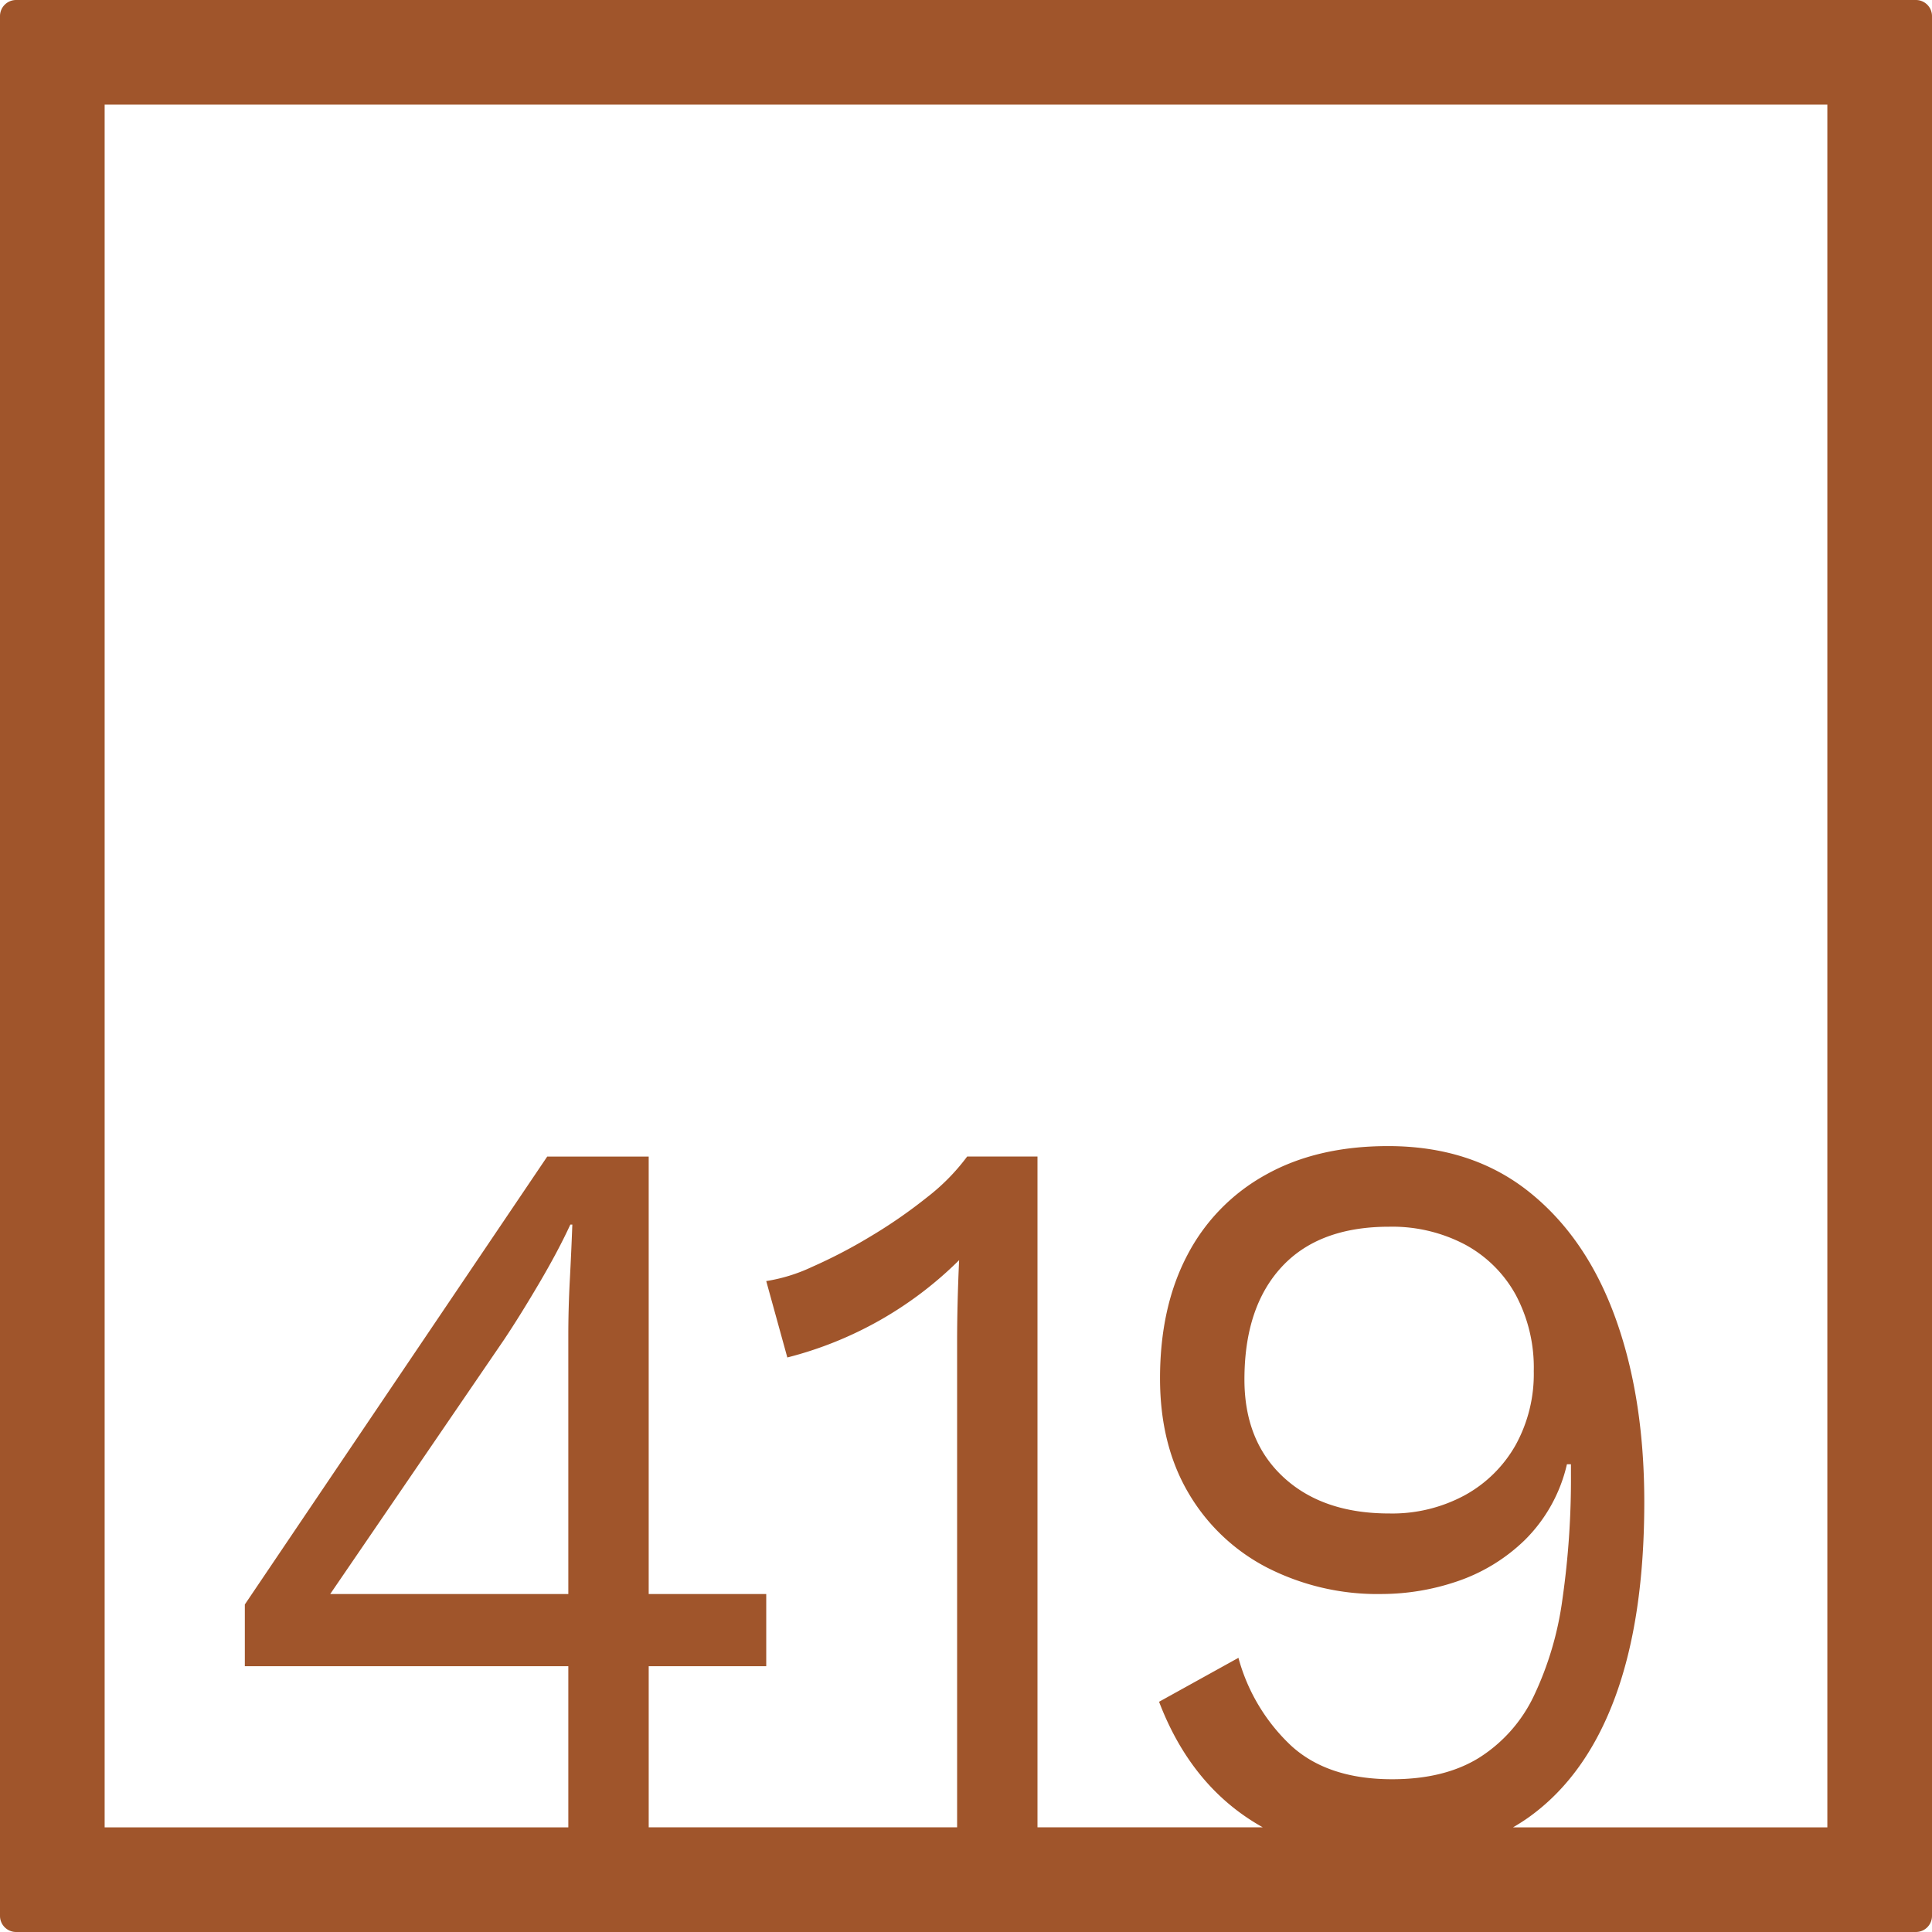 <svg xmlns="http://www.w3.org/2000/svg" width="120mm" height="120mm" viewBox="0 0 340.158 340.158">
  <g id="Zimmernummer">
      <g id="Z-04-419-R">
        <path fill="#A0552B" stroke="none" d="M337.323,0H2.835A2.836,2.836,0,0,0,0,2.835V337.323a2.836,2.836,0,0,0,2.835,2.835H337.323a2.836,2.836,0,0,0,2.835-2.835V2.835A2.836,2.836,0,0,0,337.323,0ZM100.062,280.65H58.141l30.6-44.773q2.827-4.236,6.19-9.949t5.484-10.319h.353q-.177,4.794-.442,9.766t-.265,9.765Zm221.67,41.082h-55.34c.979-.57,1.936-1.175,2.856-1.836q9.992-7.186,15.124-21.1t5.129-34.362q0-18.425-5.129-32.521t-15.212-22.11q-10.083-8.016-24.764-8.016-12.561,0-21.579,5.067a34.106,34.106,0,0,0-13.8,14.188q-4.776,9.12-4.776,21.649,0,11.609,4.953,20.084a34.224,34.224,0,0,0,13.8,13.174,42.7,42.7,0,0,0,20.341,4.7,41.476,41.476,0,0,0,13.177-2.211,31.6,31.6,0,0,0,11.94-7.278,27.346,27.346,0,0,0,7.43-13.358h.707v1.658a148.866,148.866,0,0,1-1.5,22.11,57.388,57.388,0,0,1-5.041,17.044,26.106,26.106,0,0,1-9.64,10.87q-6.1,3.78-15.3,3.778-11.323,0-17.777-5.9a33.087,33.087,0,0,1-9.286-15.477l-13.974,7.738q5.128,13.452,15.566,20.452,1.314.882,2.693,1.652H182.665v-118.1H170.283a36.732,36.732,0,0,1-7.075,7.185,88.892,88.892,0,0,1-9.994,6.911,90.749,90.749,0,0,1-10.259,5.342,29.8,29.8,0,0,1-8.048,2.488l3.714,13.451a65.993,65.993,0,0,0,30.247-17.136q-.178,3.869-.266,7.462t-.088,6.726v85.67h-54.3V293.363h20.695V280.65H114.213V203.633H96.347l-53.241,78.86v10.87h56.956v28.369H18.425V18.425H321.732ZM270.044,241.4A25.893,25.893,0,0,1,266.86,254.4a22.937,22.937,0,0,1-8.933,8.843,26.833,26.833,0,0,1-13.354,3.225q-11.675,0-18.572-6.357t-6.9-17.227q0-12.714,6.545-19.808t18.926-7.093a27.484,27.484,0,0,1,13.354,3.132,22.2,22.2,0,0,1,8.933,8.844A27.185,27.185,0,0,1,270.044,241.4Z"/>
      </g>
    </g>
</svg>
